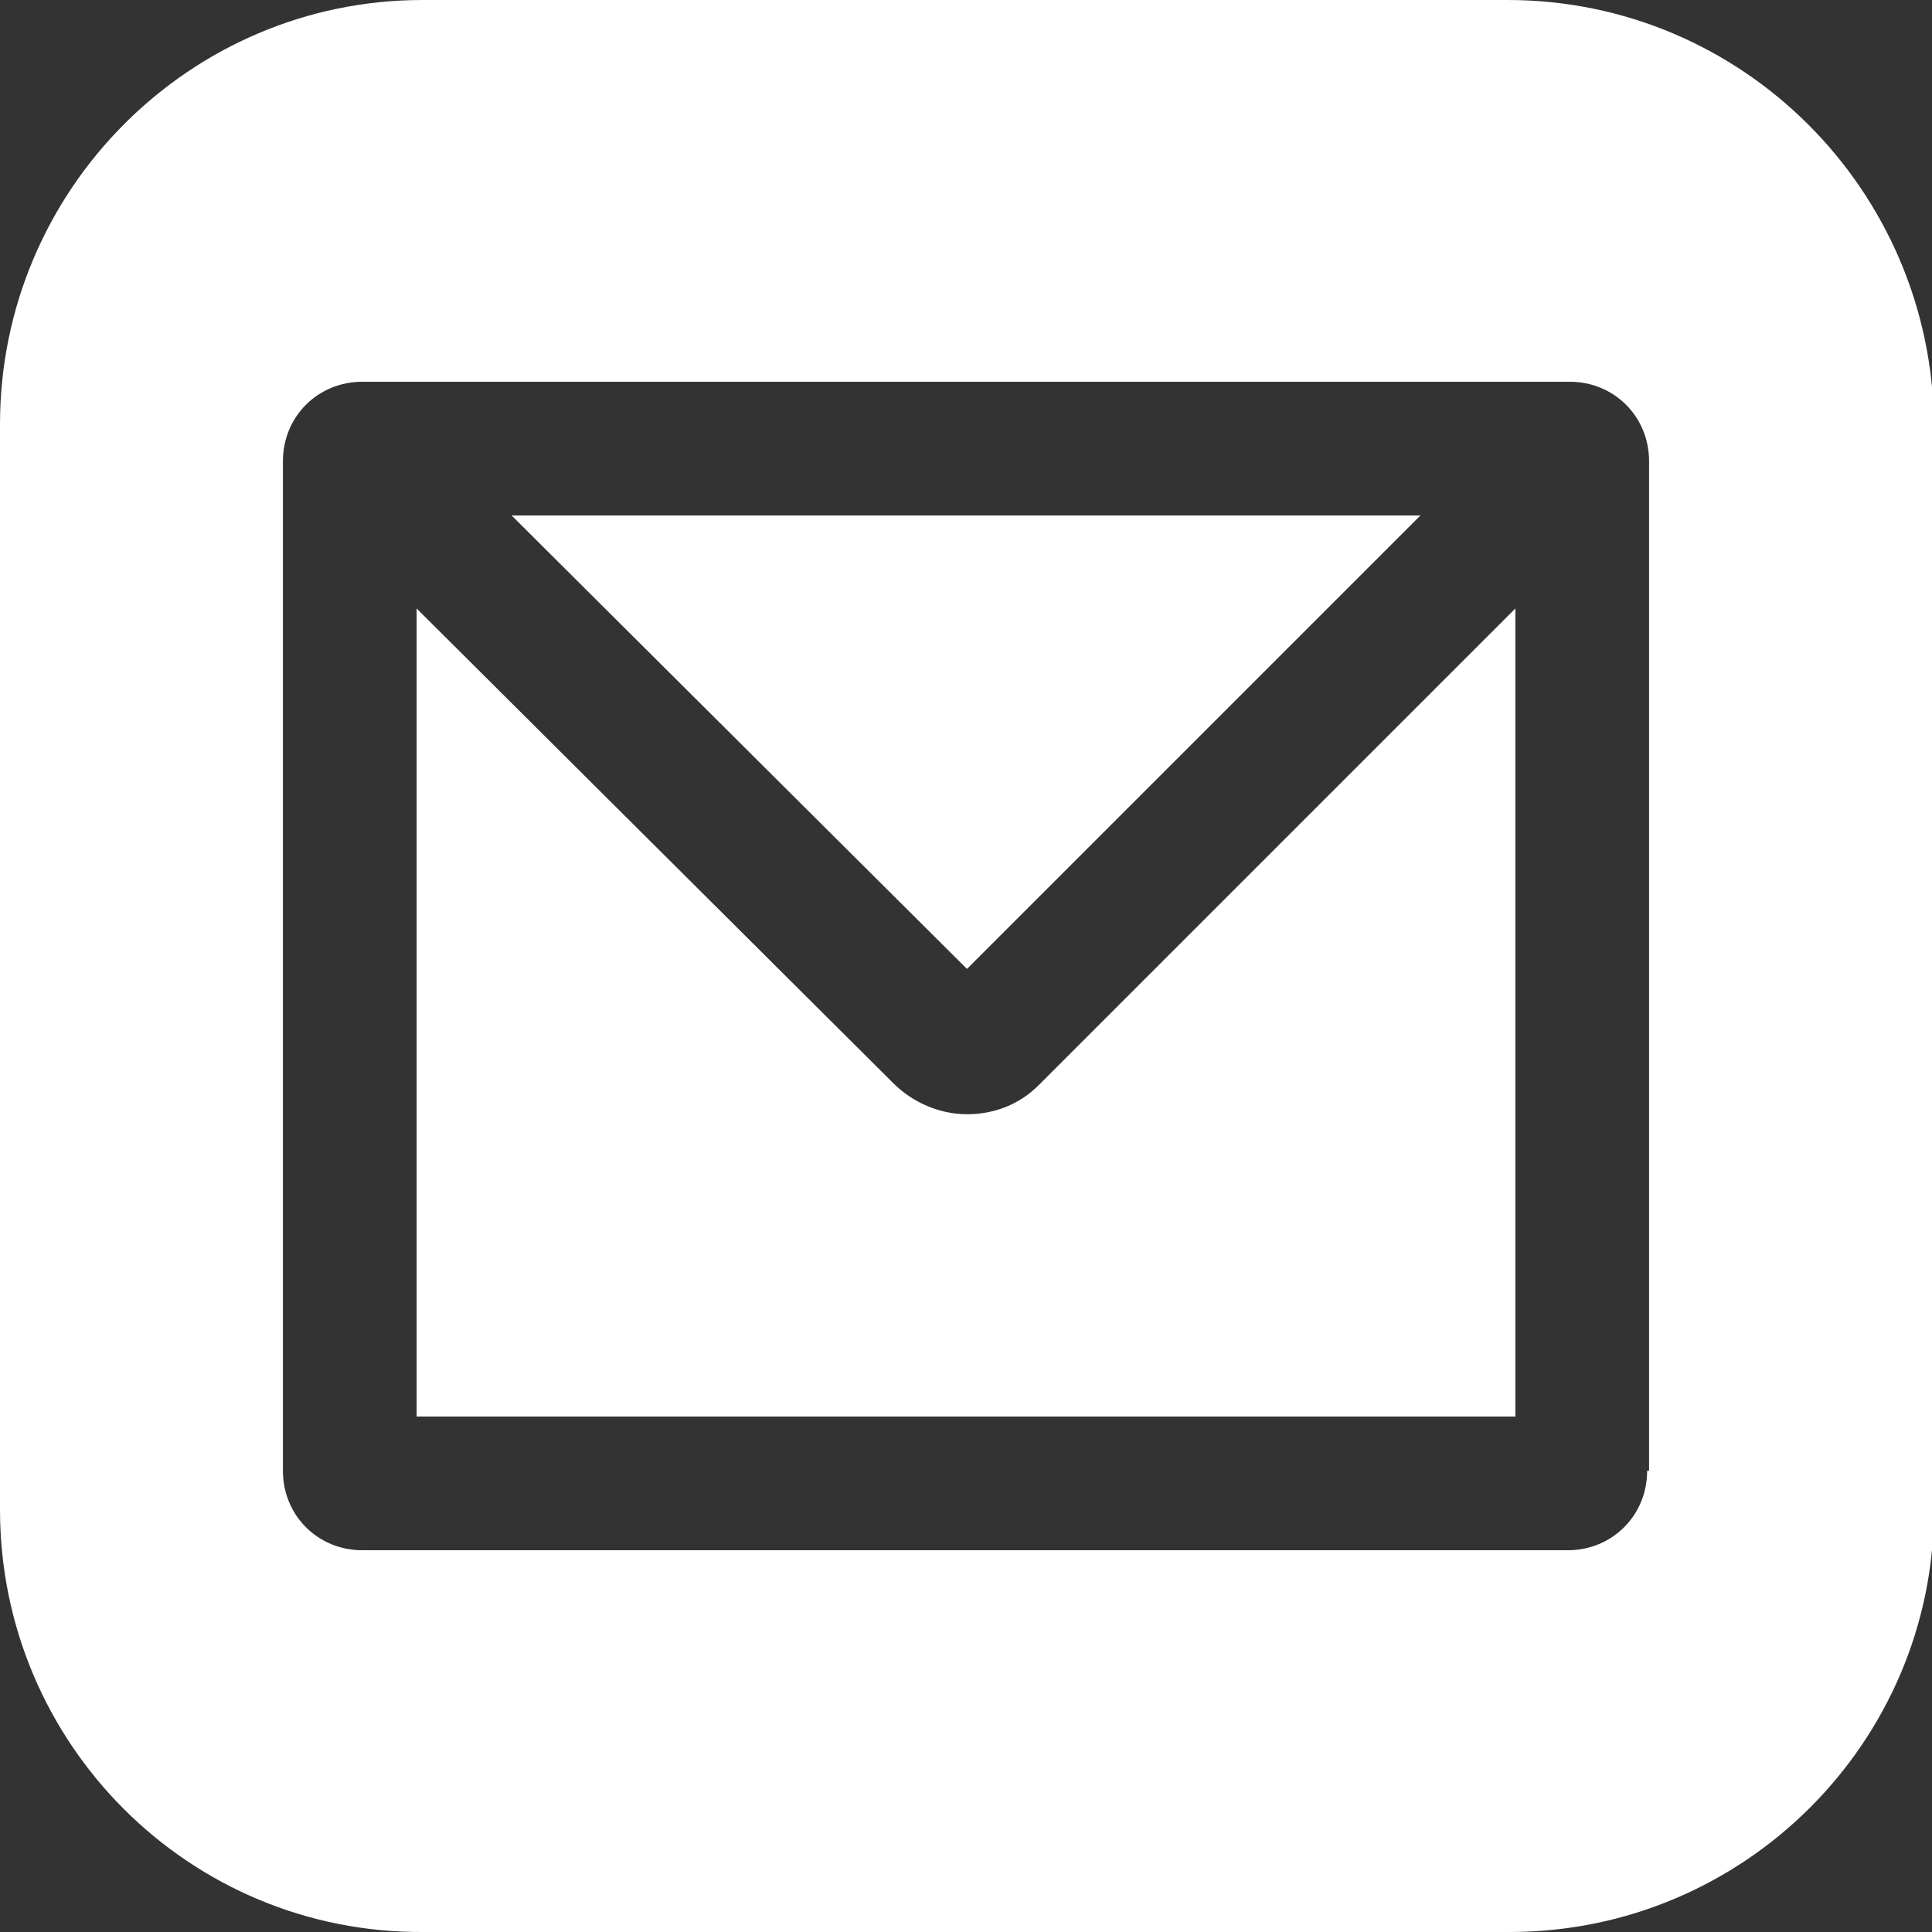 <?xml version="1.0" encoding="utf-8"?>
<!-- Generator: Adobe Illustrator 25.0.0, SVG Export Plug-In . SVG Version: 6.00 Build 0)  -->
<svg version="1.1" id="Layer_1" xmlns="http://www.w3.org/2000/svg" xmlns:xlink="http://www.w3.org/1999/xlink" x="0px" y="0px"
	 viewBox="0 0 99.7 99.7" style="enable-background:new 0 0 99.7 99.7;" xml:space="preserve">
<rect x="0" y="0" width="99.7" height="99.7" fill="#333333" stroke="none"/>
<style type="text/css">
	.st0{fill:#FFFFFF;}
</style>
<g>
	<path class="st0" d="M49.9,57.5c-1.4,0-2.8-0.6-3.8-1.6L21.5,31.4v41.7h56.7V31.4L53.6,56C52.6,57,51.3,57.5,49.9,57.5z"/>
	<polygon class="st0" points="73.3,26.6 26.4,26.6 49.9,50 	"/>
	<path class="st0" d="M77.8,0h-56C9.8,0,0,9.8,0,21.9v56c0,12.1,9.8,21.9,21.9,21.8h56c12.1,0,21.9-9.8,21.9-21.8v-56
		C99.7,9.8,89.9,0,77.8,0z M85,75.9c0,2.3-1.8,4.1-4.1,4.1H18.7c-2.3,0-4.1-1.8-4.1-4.1V23.8c0-2.3,1.8-4.1,4.1-4.1H81
		c2.3,0,4.1,1.8,4.1,4.1V75.9z"/>
</g>
</svg>
